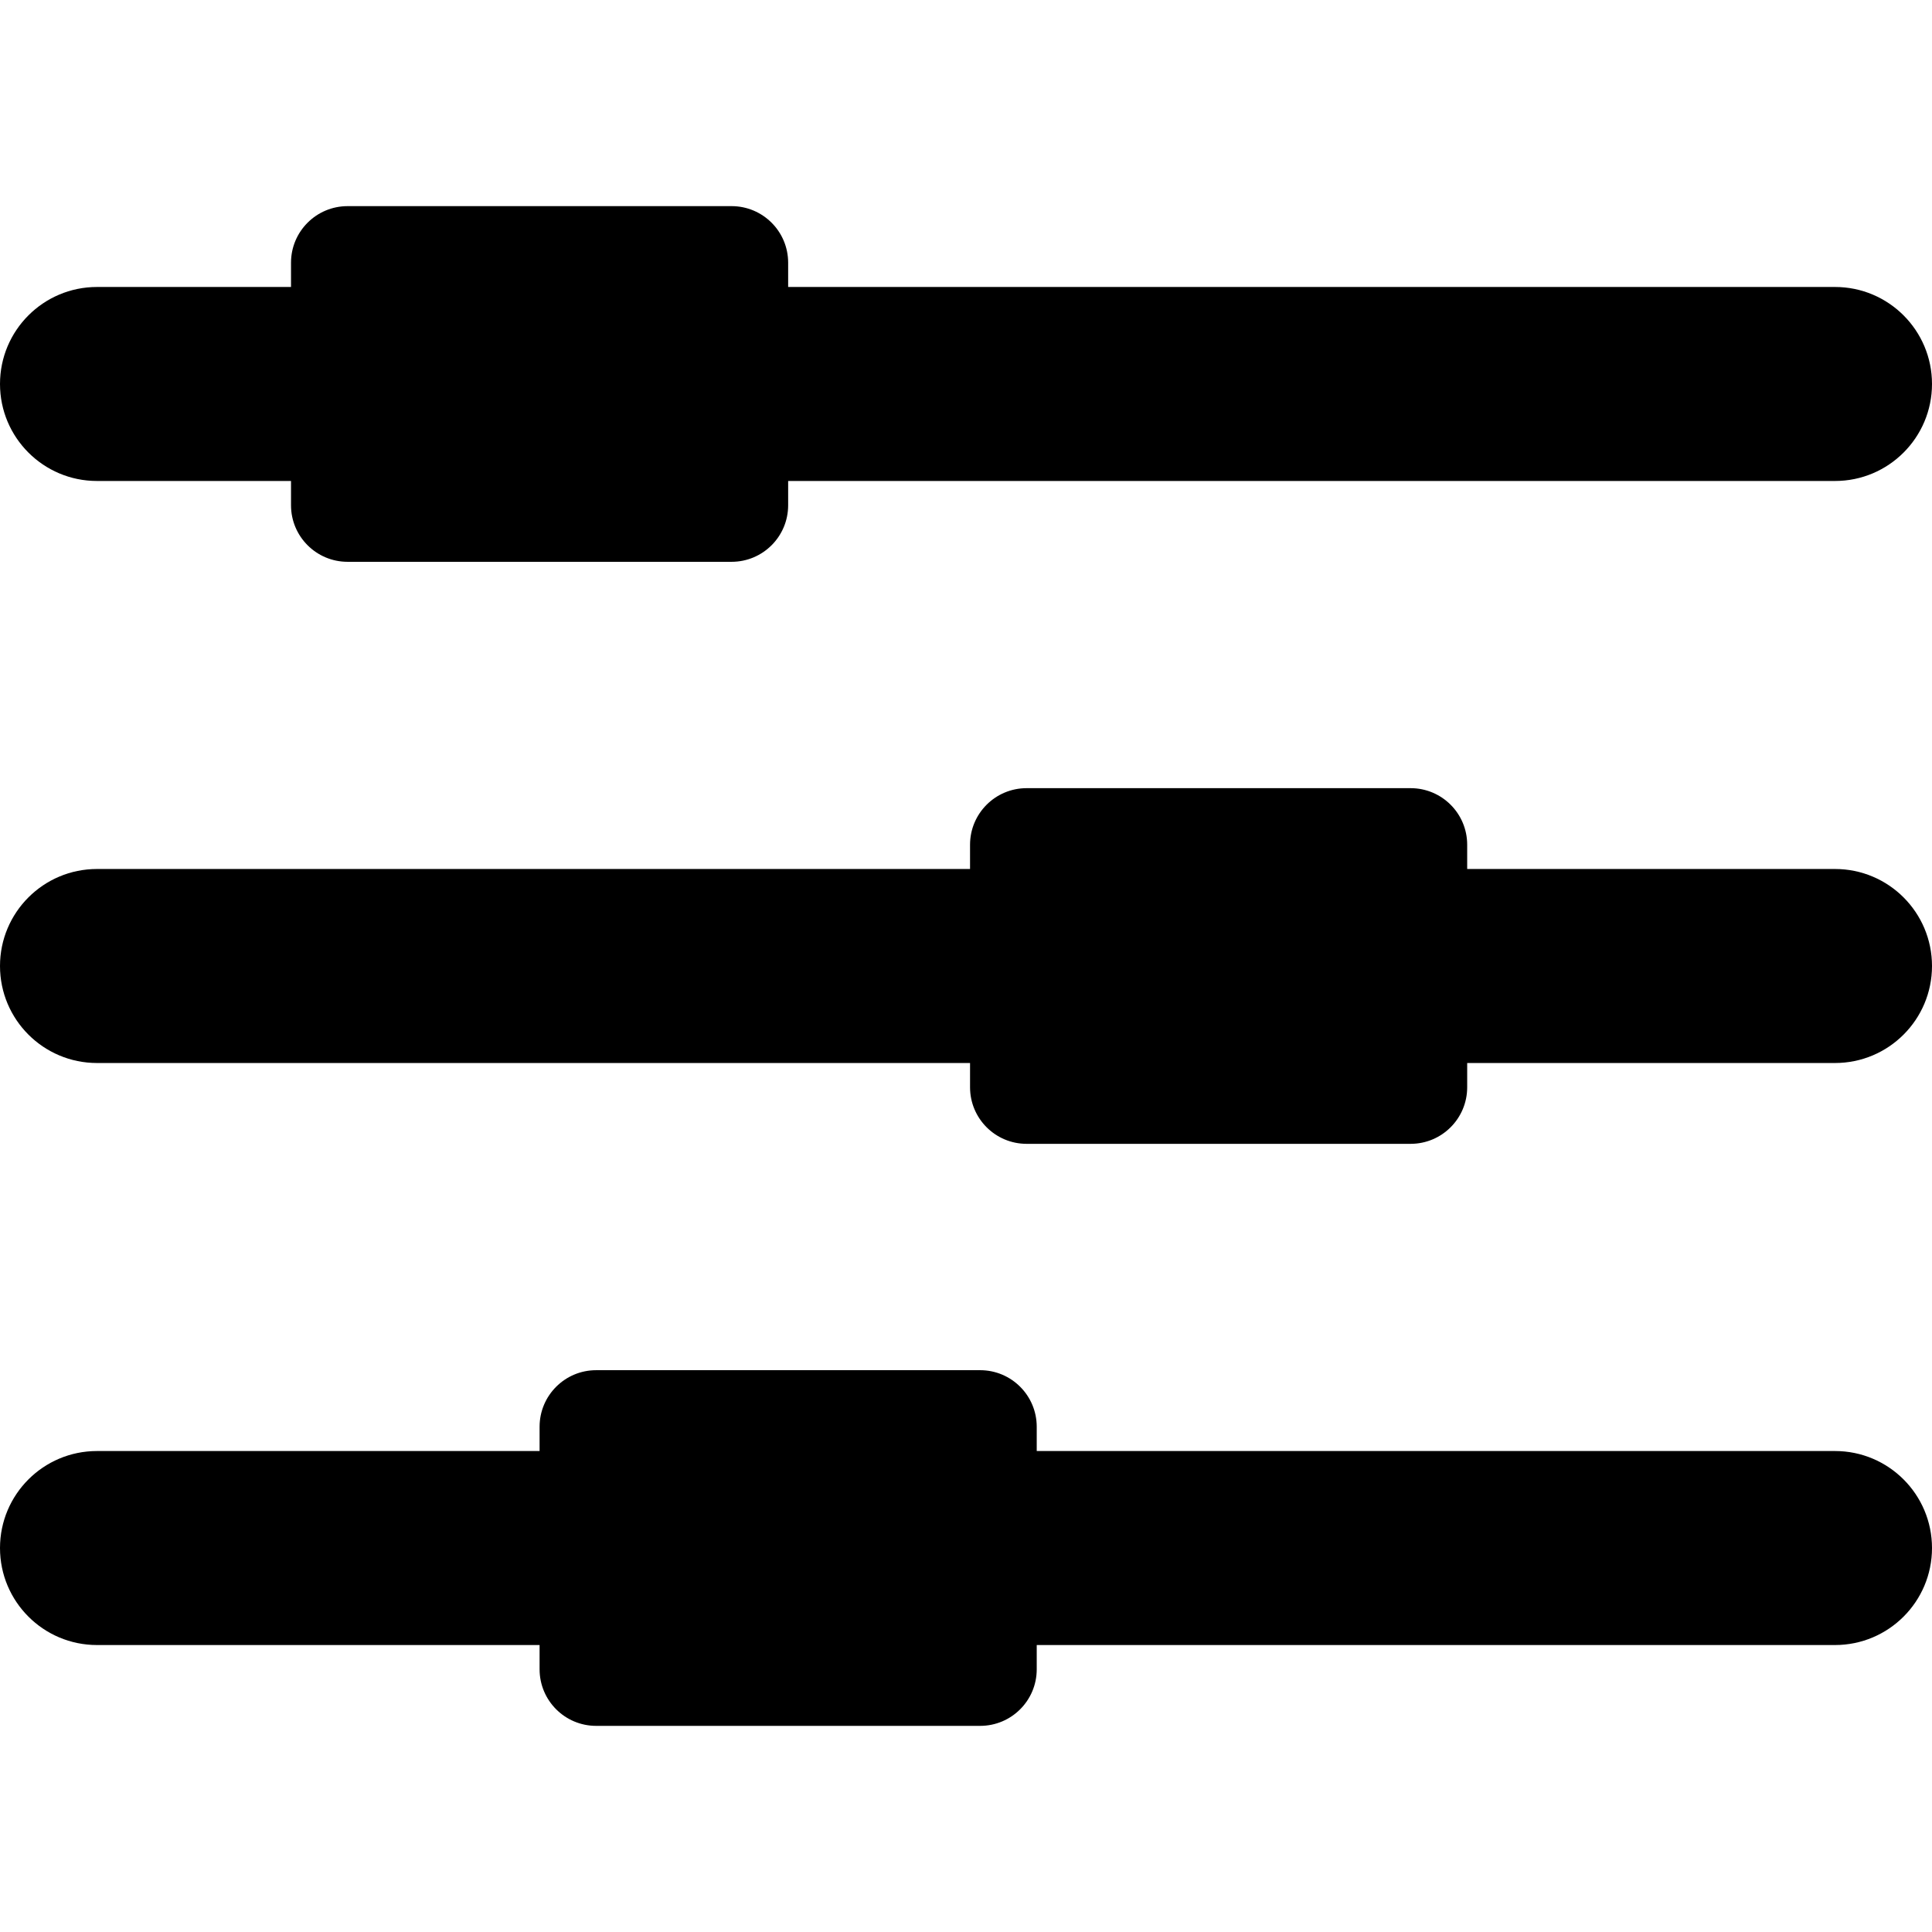 <?xml version="1.0" encoding="iso-8859-1"?>
<!-- Generator: Adobe Illustrator 18.0.0, SVG Export Plug-In . SVG Version: 6.00 Build 0)  -->
<!DOCTYPE svg PUBLIC "-//W3C//DTD SVG 1.1//EN" "http://www.w3.org/Graphics/SVG/1.1/DTD/svg11.dtd">
<svg version="1.1" id="Capa_1" xmlns="http://www.w3.org/2000/svg" xmlns:xlink="http://www.w3.org/1999/xlink" x="0px" y="0px"
	 viewBox="0 0 493.242 493.242" style="enable-background:new 0 0 493.242 493.242;" xml:space="preserve">
<g id="XMLID_522_">
	<path id="XMLID_525_" d="M24.765,122.795h49.53v6.191c0,7.982,6.466,14.445,14.447,14.445h98.028
		c7.982,0,14.446-6.463,14.446-14.445v-6.191h267.26c13.679,0,24.765-11.094,24.765-24.766c0-13.672-11.085-24.764-24.765-24.764
		h-267.26v-6.193c0-7.979-6.465-14.445-14.446-14.445H88.743c-7.981,0-14.447,6.467-14.447,14.445v6.193h-49.53
		C11.085,73.265,0,84.357,0,98.029C0,111.701,11.085,122.795,24.765,122.795z"/>
	<path id="XMLID_524_" d="M468.477,221.855h-93.902v-6.191c0-7.98-6.466-14.445-14.447-14.445h-98.029
		c-7.981,0-14.446,6.465-14.446,14.445v6.191H24.765C11.085,221.855,0,232.949,0,246.621c0,13.674,11.085,24.766,24.765,24.766
		h222.888v6.191c0,7.98,6.465,14.445,14.446,14.445h98.029c7.981,0,14.447-6.465,14.447-14.445v-6.191h93.902
		c13.679,0,24.765-11.092,24.765-24.766C493.242,232.949,482.156,221.855,468.477,221.855z"/>
	<path id="XMLID_523_" d="M468.477,370.449H264.679v-6.193c0-7.98-6.467-14.445-14.446-14.445h-98.029
		c-7.981,0-14.447,6.465-14.447,14.445v6.193H24.765C11.085,370.449,0,381.541,0,395.213c0,13.672,11.085,24.766,24.765,24.766
		h112.992v6.191c0,7.98,6.465,14.445,14.447,14.445h98.029c7.98,0,14.446-6.465,14.446-14.445v-6.191h203.798
		c13.679,0,24.765-11.094,24.765-24.766C493.242,381.541,482.156,370.449,468.477,370.449z"/>
</g>
<g>
</g>
<g>
</g>
<g>
</g>
<g>
</g>
<g>
</g>
<g>
</g>
<g>
</g>
<g>
</g>
<g>
</g>
<g>
</g>
<g>
</g>
<g>
</g>
<g>
</g>
<g>
</g>
<g>
</g>
</svg>
